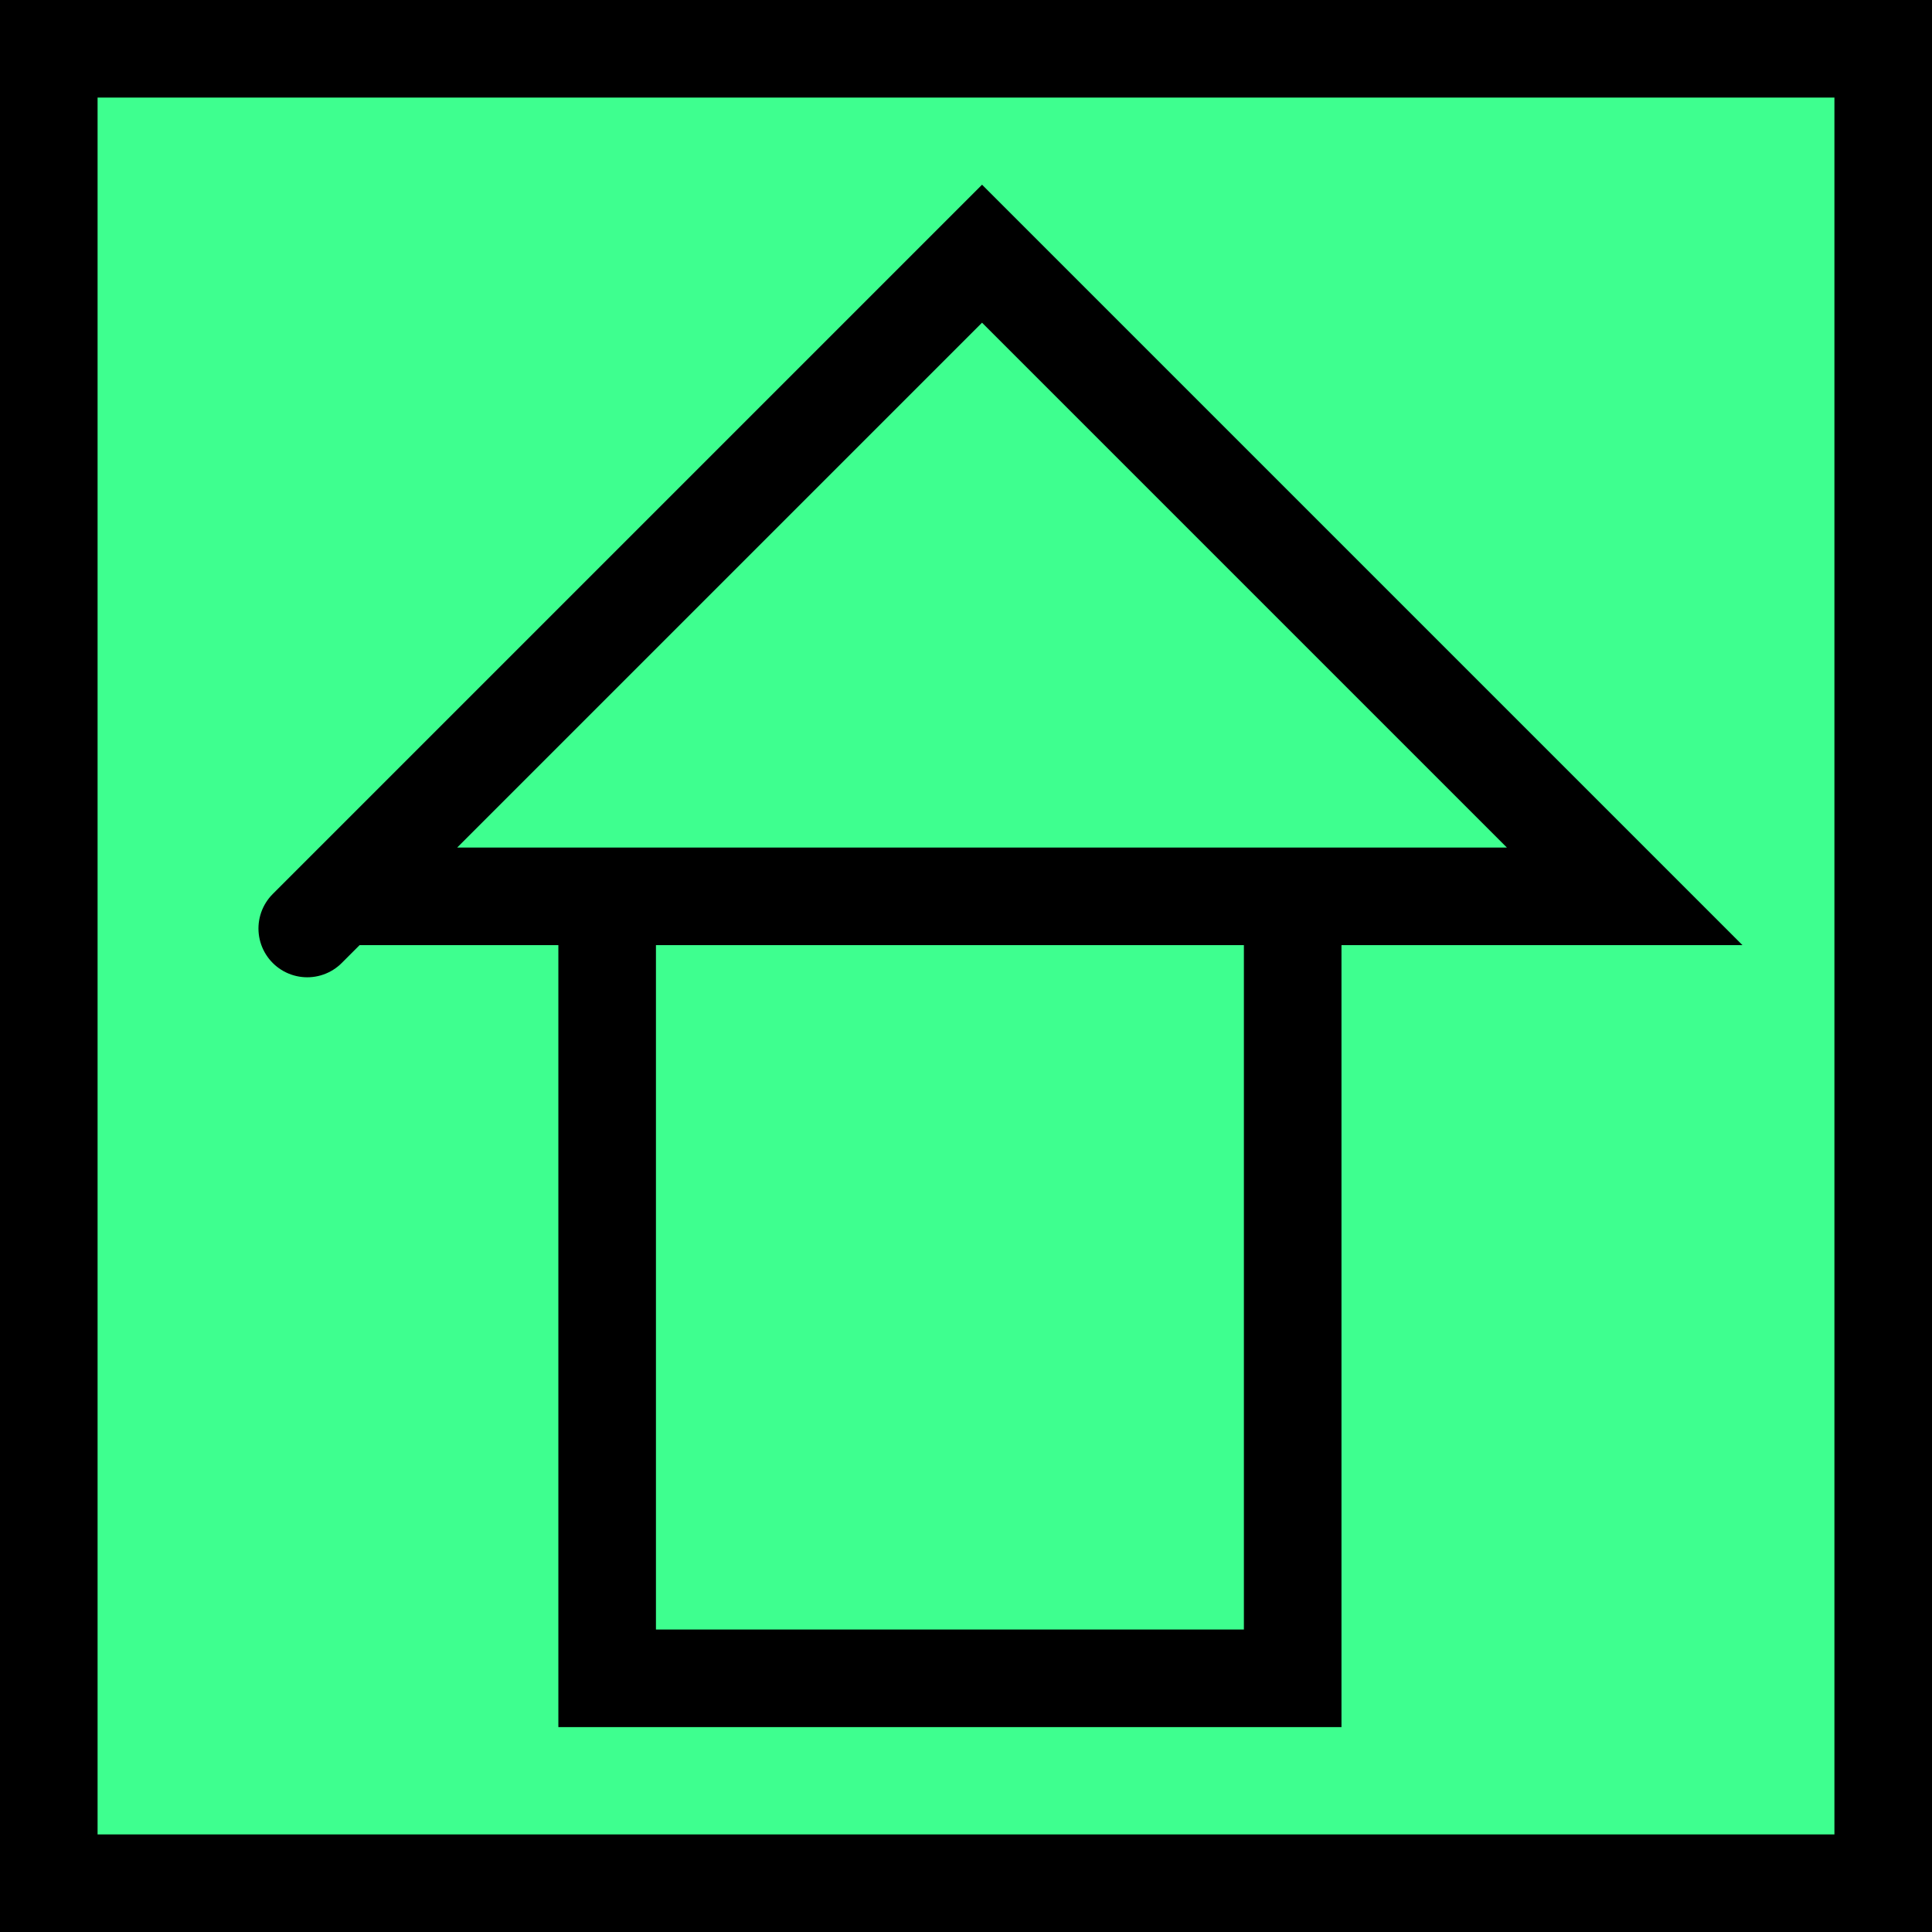<svg version="1.1" xmlns="http://www.w3.org/2000/svg" xmlns:xlink="http://www.w3.org/1999/xlink" width="49.5" height="49.5" viewBox="0,0,49.5,49.5"><g transform="translate(-215.25,-155.25)"><g data-paper-data="{&quot;isPaintingLayer&quot;:true}" fill-rule="nonzero" stroke="#000000" stroke-width="2.5" stroke-linejoin="miter" stroke-miterlimit="10" stroke-dasharray="" stroke-dashoffset="0" style="mix-blend-mode: normal"><path d="M216.5,203.5v-47h47v47z" fill="#3eff8f" stroke-linecap="butt"/><path d="M223.122,179.039l17.289,-17.289l16.466,16.466h-32.658" fill="none" stroke-linecap="round"/><path d="M230.806,178.491v19.759h17.564v-19.211" fill="none" stroke-linecap="round"/></g></g></svg>